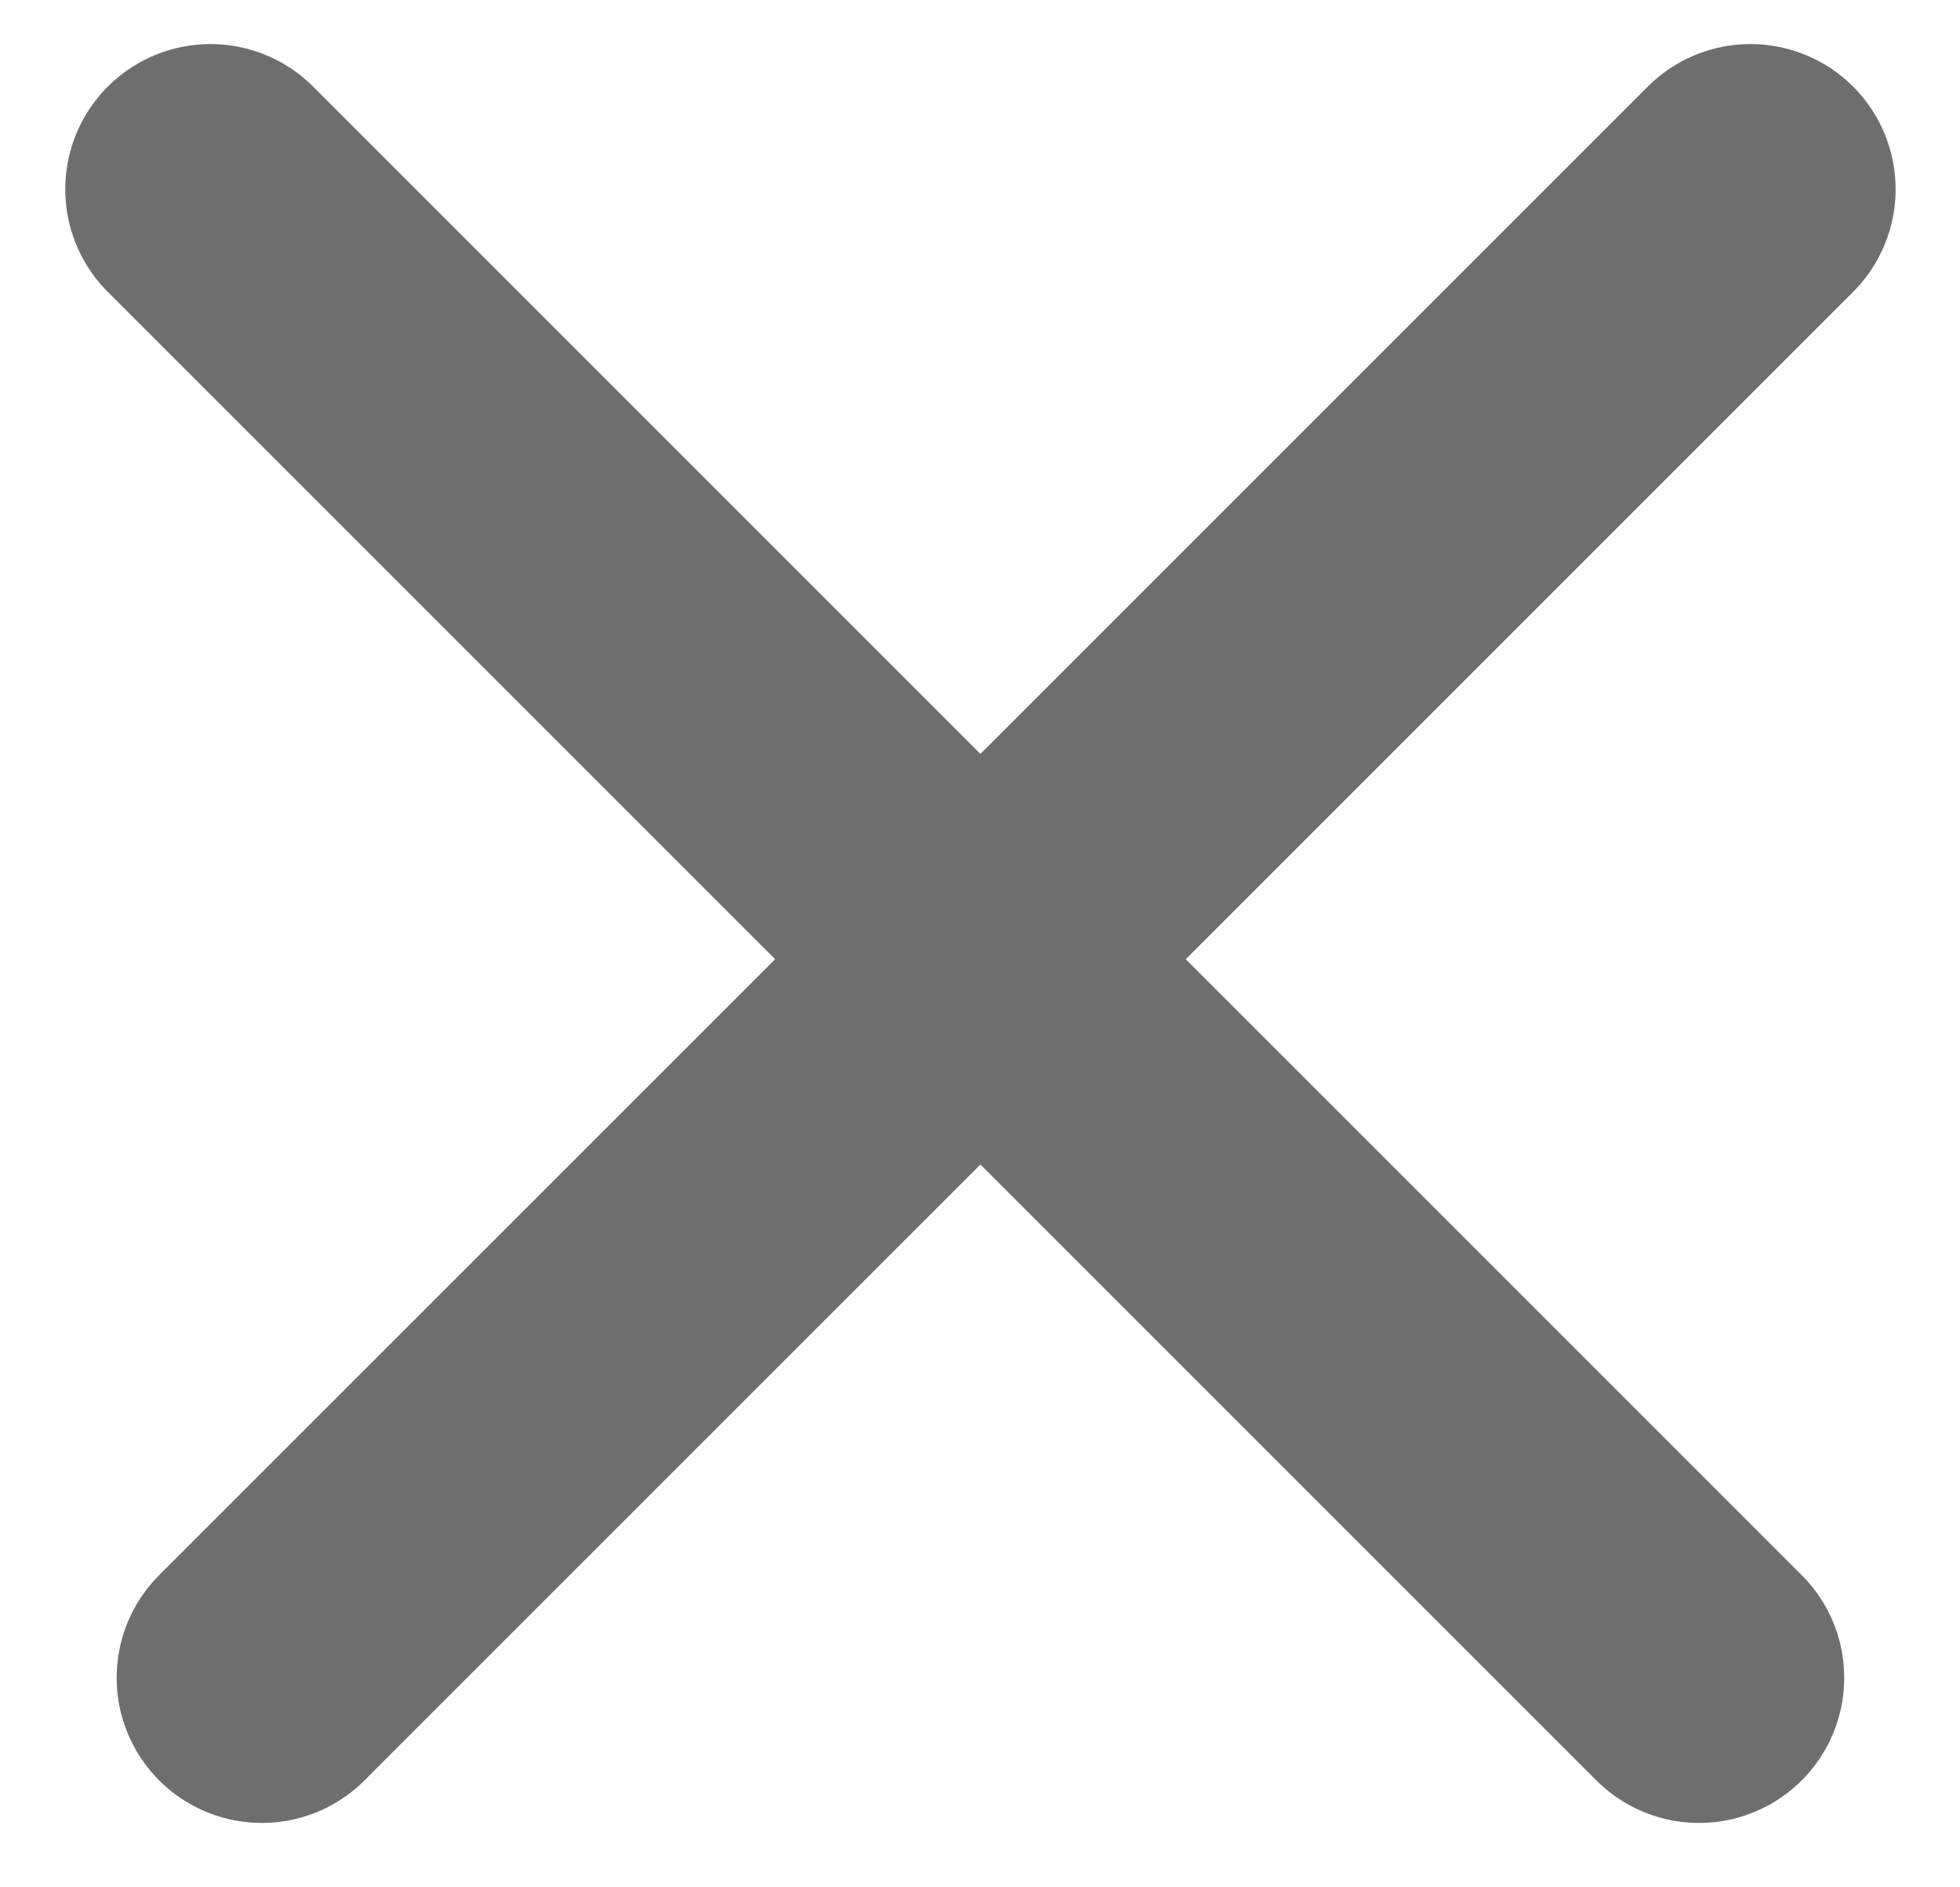 <svg width="27" height="26" viewBox="0 0 27 26" fill="none" xmlns="http://www.w3.org/2000/svg">
<path d="M2.899 2.607L23.405 23.113M24.113 2.607L3.607 23.113" stroke="#6E6E6E" stroke-width="4" stroke-linecap="round"/>
</svg>
